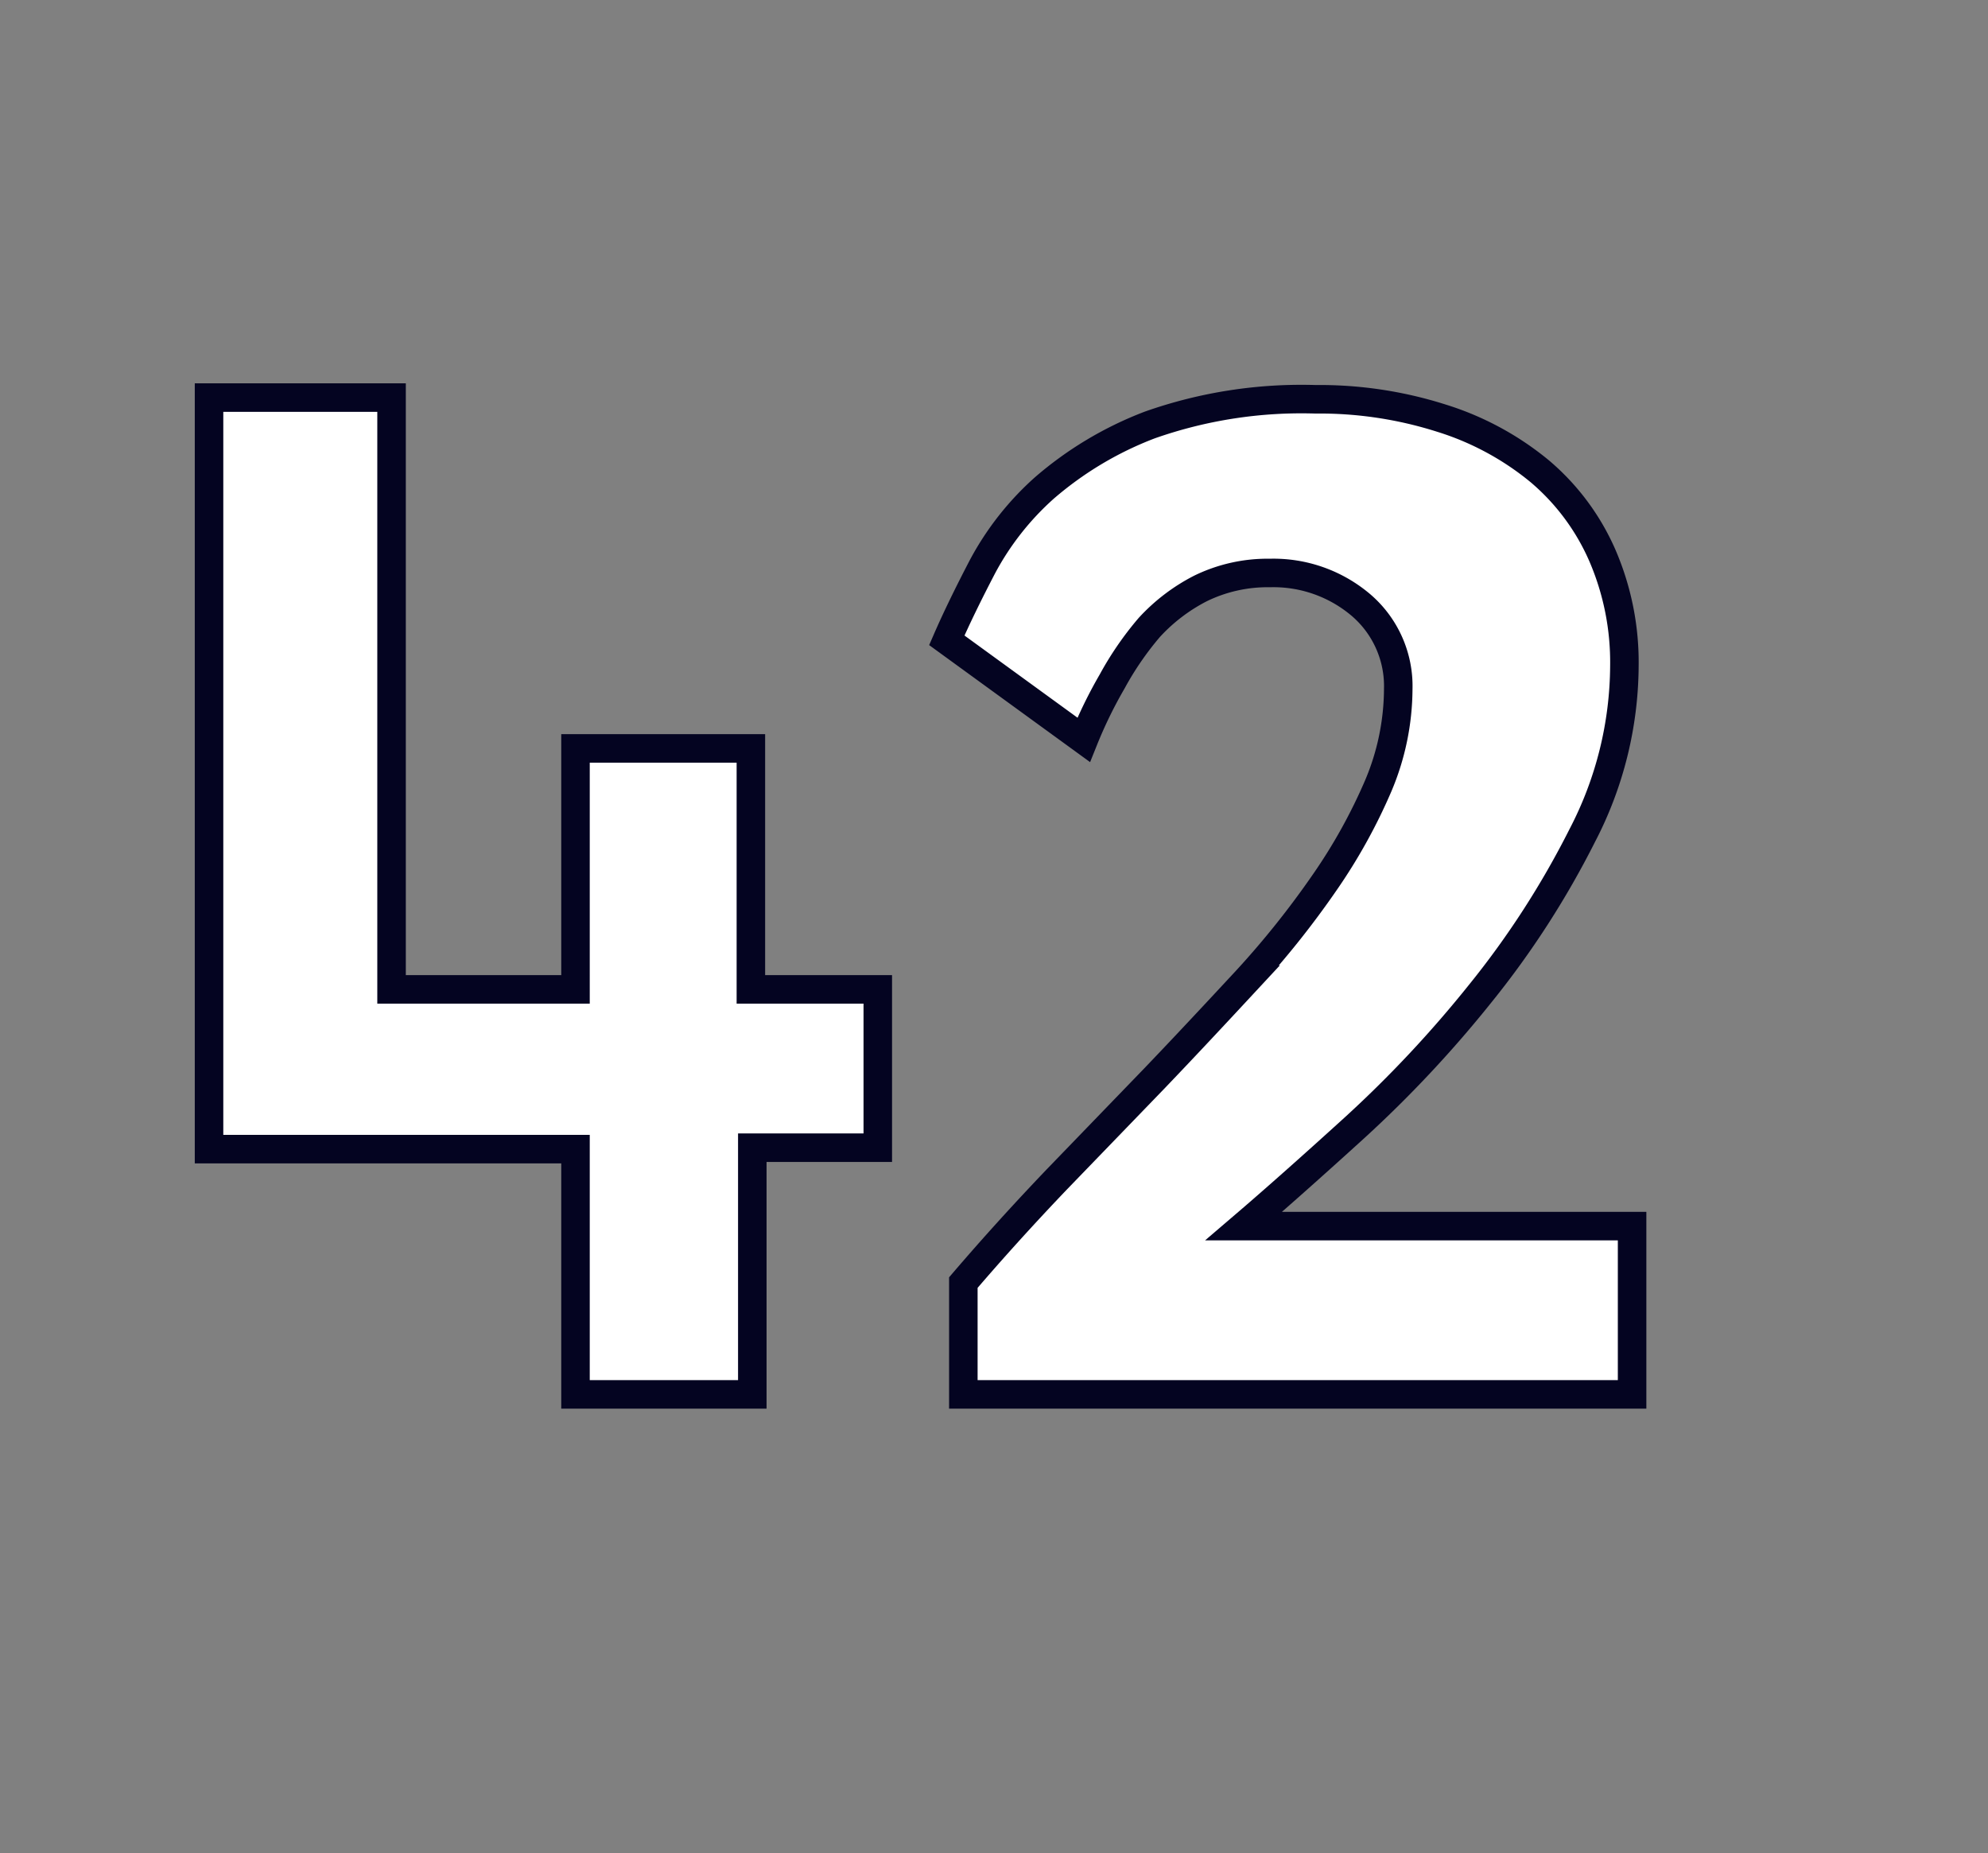 <svg id="Layer_1" data-name="Layer 1" xmlns="http://www.w3.org/2000/svg" viewBox="0 0 69.71 64.98"><rect x="0" y="0" width="69.71" height="64.98" fill="#808080" stroke="none"/><defs><style>.cls-1{fill:#fff;stroke:#040421;}</style></defs><path class="cls-1" d="M26.38,48.89h-6.2v-8.6H7.33V13.94h6.4V34.69h6.45V26.24h6.15v8.45h4.45v5.55h-4.4Z"/><path class="cls-1" d="M33.78,48.89l0-3.92q1.55-1.81,3.27-3.61l3.43-3.55c1.13-1.18,2.21-2.34,3.25-3.46a31.46,31.46,0,0,0,2.72-3.41,19.25,19.25,0,0,0,1.88-3.39,8.79,8.79,0,0,0,.7-3.39,3.74,3.74,0,0,0-1.3-2.94,4.74,4.74,0,0,0-3.2-1.13,5.36,5.36,0,0,0-2.43.54A6.38,6.38,0,0,0,40.3,22,11,11,0,0,0,39,23.89a15.82,15.82,0,0,0-1,2.05l-4.8-3.49c.33-.76.75-1.62,1.25-2.58a10,10,0,0,1,2.17-2.76,12.39,12.39,0,0,1,3.7-2.21A16,16,0,0,1,46.13,14a14.07,14.07,0,0,1,4.41.66A10.14,10.14,0,0,1,54,16.53a8.11,8.11,0,0,1,2.19,2.95,9.45,9.45,0,0,1,.77,3.87,13,13,0,0,1-1.48,5.95,31,31,0,0,1-3.57,5.53,41.4,41.4,0,0,1-4.4,4.7q-2.31,2.1-3.9,3.46H57.23v5.9Z"/></svg>